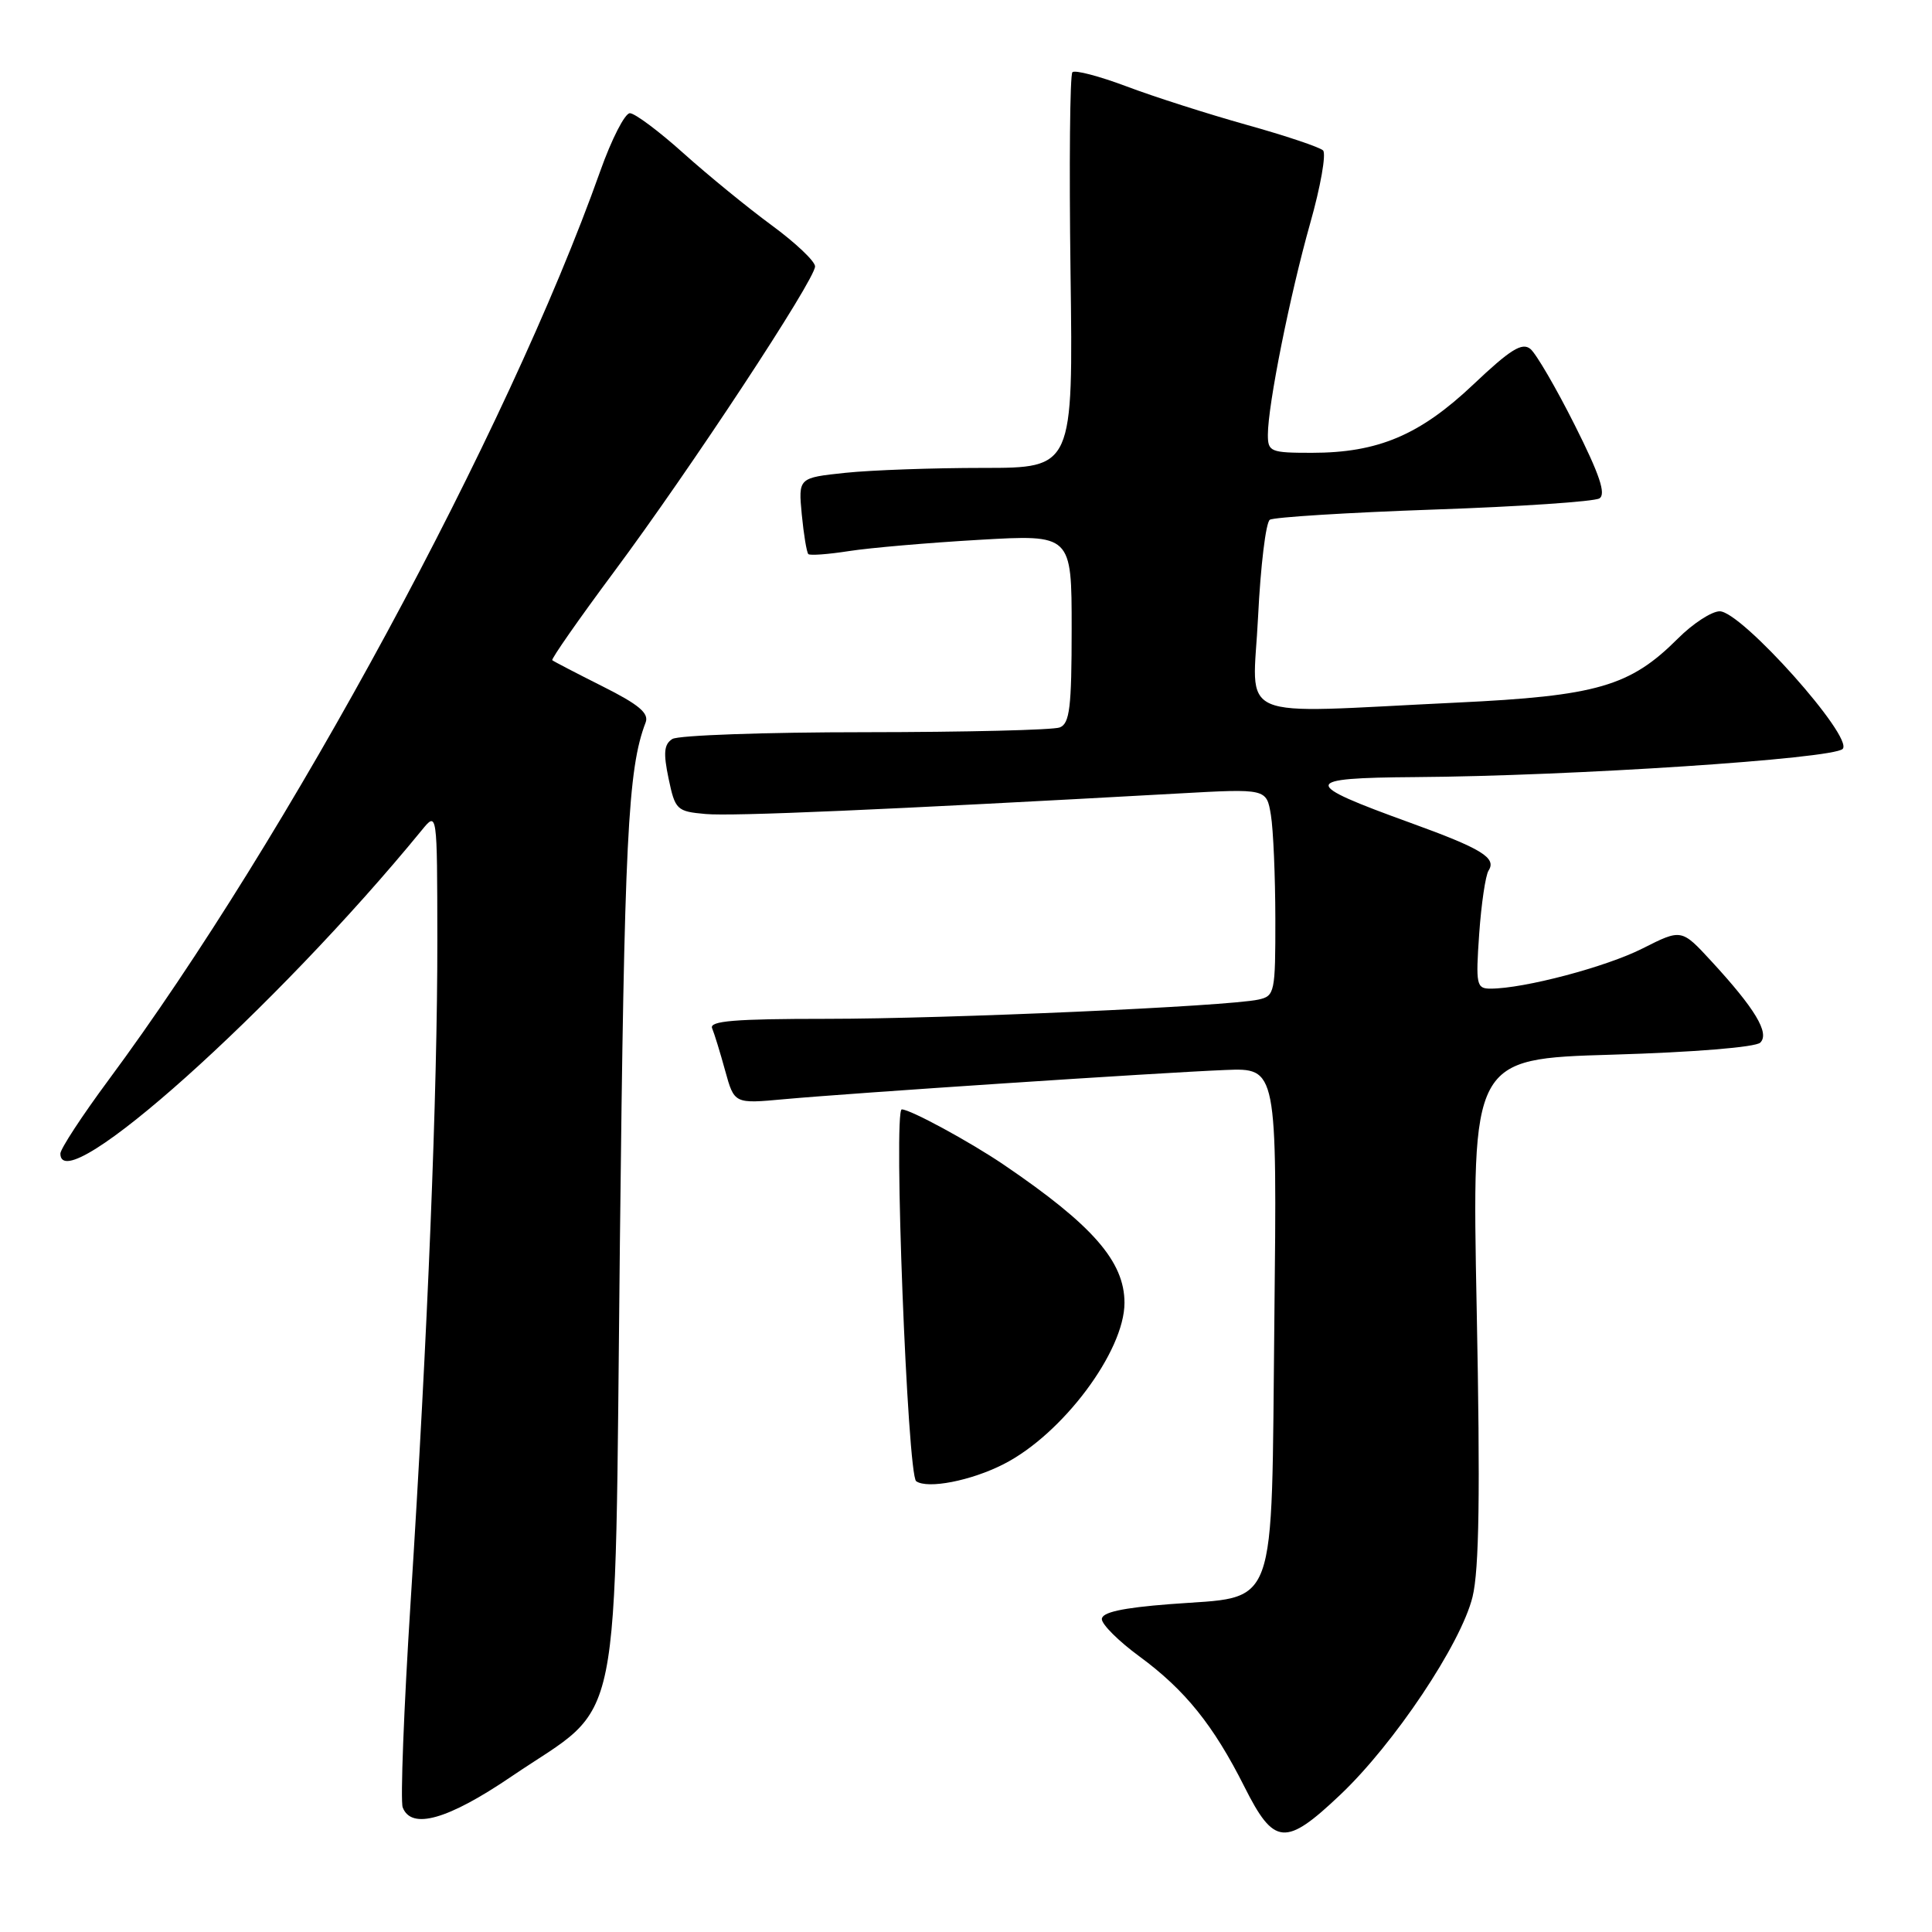 <?xml version="1.0" encoding="UTF-8" standalone="no"?>
<!DOCTYPE svg PUBLIC "-//W3C//DTD SVG 1.1//EN" "http://www.w3.org/Graphics/SVG/1.1/DTD/svg11.dtd" >
<svg xmlns="http://www.w3.org/2000/svg" xmlns:xlink="http://www.w3.org/1999/xlink" version="1.1" viewBox="0 0 256 256">
 <g >
 <path fill="currentColor"
d=" M 177.57 237.84 C 184.73 231.07 193.60 217.80 195.12 211.59 C 196.00 207.99 196.15 197.85 195.67 173.49 C 195.02 140.30 195.02 140.30 213.61 139.75 C 224.47 139.43 232.64 138.76 233.25 138.15 C 234.51 136.89 232.56 133.65 226.77 127.37 C 222.81 123.07 222.81 123.07 217.66 125.67 C 212.83 128.12 201.94 131.00 197.50 131.00 C 195.64 131.00 195.53 130.50 196.00 123.75 C 196.28 119.76 196.84 115.99 197.24 115.36 C 198.34 113.67 196.34 112.45 186.84 109.01 C 172.31 103.75 172.38 103.08 187.50 102.97 C 208.30 102.83 242.85 100.55 244.16 99.24 C 245.68 97.72 230.76 81.00 227.87 81.00 C 226.81 81.00 224.30 82.63 222.31 84.63 C 215.98 90.95 211.60 92.22 193.00 93.10 C 162.96 94.53 166.01 95.85 166.70 81.75 C 167.03 75.01 167.73 69.22 168.26 68.87 C 168.79 68.53 178.55 67.92 189.96 67.52 C 201.37 67.13 211.25 66.46 211.93 66.04 C 212.83 65.48 211.97 62.90 208.67 56.34 C 206.20 51.42 203.55 46.87 202.79 46.24 C 201.69 45.33 200.14 46.29 195.22 50.95 C 188.13 57.66 182.59 60.00 173.82 60.00 C 168.35 60.00 168.00 59.86 168.00 57.61 C 168.00 53.68 170.92 39.11 173.60 29.61 C 174.99 24.72 175.75 20.36 175.31 19.93 C 174.86 19.50 170.31 17.97 165.18 16.54 C 160.05 15.10 152.90 12.82 149.28 11.45 C 145.66 10.09 142.42 9.24 142.10 9.57 C 141.77 9.90 141.66 21.83 141.85 36.08 C 142.20 62.00 142.20 62.00 130.25 62.00 C 123.67 62.00 115.48 62.29 112.03 62.65 C 105.78 63.31 105.78 63.31 106.24 68.18 C 106.50 70.85 106.89 73.21 107.11 73.42 C 107.32 73.63 109.75 73.45 112.50 73.02 C 115.25 72.59 123.01 71.92 129.75 71.53 C 142.00 70.82 142.00 70.82 142.00 83.31 C 142.00 93.76 141.74 95.88 140.42 96.39 C 139.55 96.73 127.96 97.01 114.67 97.02 C 101.38 97.02 89.86 97.43 89.09 97.92 C 87.98 98.62 87.88 99.76 88.59 103.16 C 89.46 107.31 89.67 107.52 93.50 107.86 C 97.01 108.18 117.06 107.31 156.16 105.14 C 167.82 104.49 167.82 104.49 168.40 107.99 C 168.72 109.92 168.98 116.10 168.99 121.73 C 169.00 131.53 168.91 131.98 166.75 132.45 C 162.68 133.35 125.48 135.00 109.50 135.00 C 97.35 135.00 93.95 135.28 94.36 136.25 C 94.65 136.94 95.43 139.47 96.09 141.88 C 97.30 146.26 97.30 146.26 103.90 145.65 C 112.62 144.85 153.65 142.13 162.36 141.78 C 169.22 141.50 169.22 141.50 168.86 174.84 C 168.43 214.39 169.53 211.42 154.98 212.56 C 148.69 213.05 146.00 213.64 146.00 214.54 C 146.00 215.25 148.23 217.47 150.96 219.47 C 157.03 223.93 160.77 228.57 164.89 236.75 C 168.82 244.58 170.32 244.71 177.57 237.84 Z  M 67.79 235.38 C 82.70 225.26 81.40 231.70 82.14 164.58 C 82.73 111.14 83.19 101.88 85.55 95.73 C 86.02 94.50 84.64 93.35 79.83 90.94 C 76.35 89.19 73.36 87.64 73.18 87.48 C 73.01 87.33 76.69 82.05 81.36 75.77 C 91.44 62.22 108.00 37.06 108.00 35.30 C 108.00 34.62 105.41 32.17 102.25 29.85 C 99.09 27.53 93.84 23.24 90.58 20.32 C 87.32 17.39 84.12 15.00 83.46 15.00 C 82.80 15.00 81.03 18.46 79.53 22.69 C 67.29 57.16 38.13 111.07 14.38 143.11 C 10.87 147.85 8.00 152.24 8.00 152.86 C 8.00 159.20 36.50 133.69 55.89 110.00 C 57.93 107.50 57.93 107.50 57.95 124.50 C 57.97 144.61 56.68 176.62 54.41 212.24 C 53.51 226.40 53.04 238.66 53.36 239.49 C 54.51 242.49 59.36 241.11 67.79 235.38 Z  M 133.00 194.00 C 140.79 190.03 149.00 179.06 149.00 172.63 C 149.00 167.15 144.78 162.33 133.00 154.33 C 128.52 151.29 120.62 147.00 119.49 147.00 C 118.36 147.00 120.24 195.46 121.40 196.27 C 122.92 197.33 128.68 196.21 133.00 194.00 Z "/>
</g>
</svg>